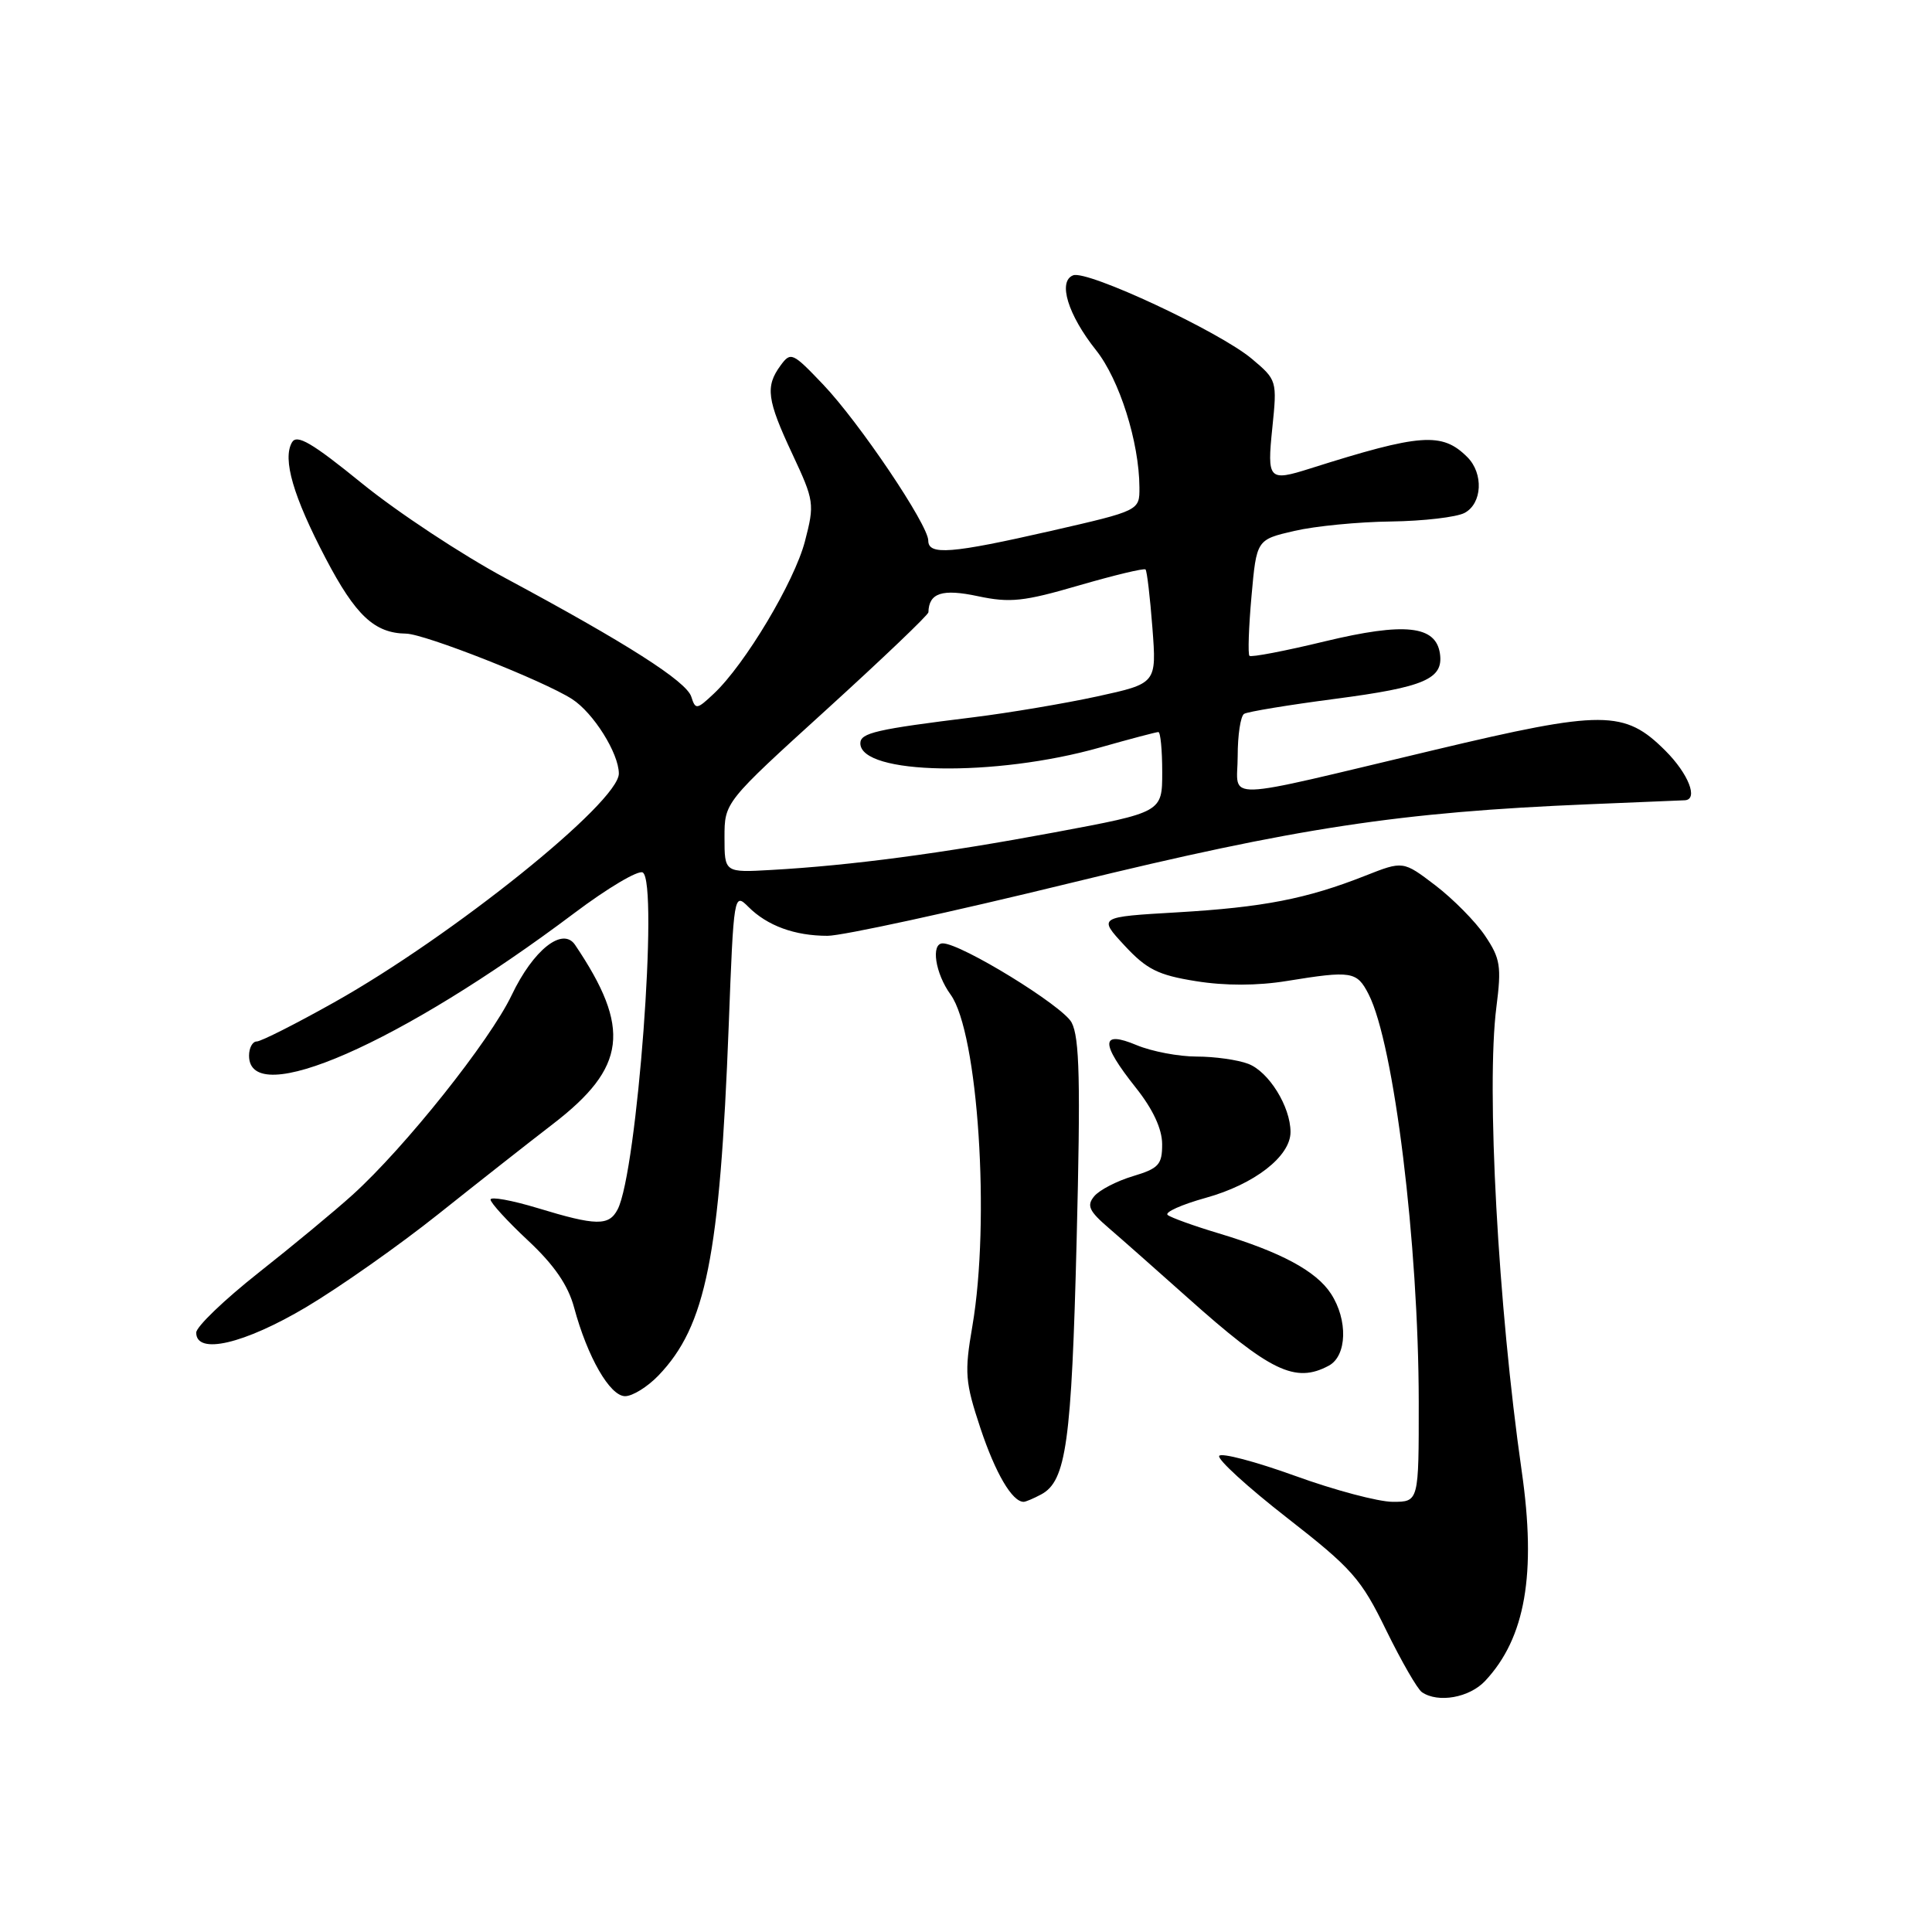 <?xml version="1.0" encoding="UTF-8" standalone="no"?>
<!DOCTYPE svg PUBLIC "-//W3C//DTD SVG 1.1//EN" "http://www.w3.org/Graphics/SVG/1.1/DTD/svg11.dtd" >
<svg xmlns="http://www.w3.org/2000/svg" xmlns:xlink="http://www.w3.org/1999/xlink" version="1.1" viewBox="0 0 256 256">
 <g >
 <path fill="currentColor"
d=" M 196.78 222.74 C 202.12 217.05 203.60 208.57 201.63 194.90 C 198.50 173.06 196.92 144.05 198.28 133.44 C 198.97 128.04 198.81 127.01 196.77 123.98 C 195.51 122.11 192.55 119.12 190.20 117.32 C 185.92 114.06 185.92 114.06 180.90 116.04 C 173.12 119.11 167.39 120.22 156.00 120.89 C 145.50 121.50 145.50 121.50 149.00 125.28 C 151.94 128.45 153.45 129.21 158.48 130.01 C 162.32 130.63 166.61 130.62 170.48 129.99 C 179.12 128.59 179.79 128.70 181.35 131.75 C 184.72 138.34 187.97 164.83 187.99 185.75 C 188.00 199.00 188.00 199.00 184.55 199.00 C 182.65 199.00 176.81 197.45 171.58 195.55 C 166.34 193.66 161.83 192.47 161.55 192.91 C 161.28 193.36 165.32 197.05 170.53 201.11 C 179.15 207.83 180.35 209.18 183.67 216.00 C 185.69 220.12 187.82 223.83 188.42 224.23 C 190.57 225.69 194.70 224.95 196.78 222.74 Z  M 137.96 198.02 C 141.28 196.25 141.99 191.13 142.66 164.33 C 143.19 143.29 143.05 137.47 141.99 135.48 C 140.81 133.27 127.34 125.00 124.92 125.00 C 123.32 125.00 123.92 128.98 125.96 131.79 C 129.60 136.82 131.24 161.75 128.84 175.74 C 127.78 181.91 127.88 183.12 129.92 189.27 C 131.91 195.23 134.12 199.00 135.64 199.00 C 135.91 199.00 136.95 198.56 137.96 198.02 Z  M 87.26 182.25 C 93.54 175.69 95.38 166.54 96.56 135.87 C 97.22 118.47 97.26 118.26 99.16 120.16 C 101.67 122.67 105.30 124.00 109.66 124.00 C 111.60 124.00 126.11 120.85 141.90 116.99 C 171.91 109.66 185.46 107.61 210.50 106.57 C 217.10 106.30 222.84 106.06 223.25 106.04 C 225.07 105.94 223.73 102.53 220.68 99.48 C 215.26 94.06 212.44 94.05 190.08 99.37 C 161.05 106.27 164.00 106.18 164.00 100.18 C 164.00 97.40 164.38 94.88 164.85 94.59 C 165.32 94.30 170.75 93.41 176.92 92.60 C 188.77 91.05 191.28 89.96 190.80 86.61 C 190.26 82.88 186.13 82.44 175.56 84.98 C 170.28 86.26 165.78 87.12 165.56 86.90 C 165.34 86.68 165.46 83.12 165.83 79.00 C 166.50 71.51 166.50 71.51 171.50 70.35 C 174.25 69.71 180.02 69.15 184.32 69.10 C 188.61 69.04 193.00 68.53 194.07 67.96 C 196.41 66.71 196.60 62.74 194.43 60.57 C 191.09 57.23 188.25 57.44 173.60 62.08 C 168.10 63.82 167.88 63.59 168.59 56.69 C 169.23 50.44 169.21 50.35 165.87 47.54 C 161.60 43.95 144.08 35.76 142.20 36.48 C 140.14 37.27 141.50 41.71 145.23 46.40 C 148.33 50.29 150.95 58.58 150.98 64.58 C 151.00 67.66 151.00 67.66 139.25 70.35 C 126.02 73.37 123.00 73.60 123.00 71.63 C 123.00 69.55 113.87 55.99 109.07 50.95 C 105.01 46.69 104.78 46.58 103.42 48.44 C 101.39 51.22 101.62 52.97 105.00 60.18 C 107.89 66.36 107.95 66.76 106.66 71.72 C 105.27 77.07 98.72 88.04 94.58 91.92 C 92.33 94.04 92.15 94.06 91.60 92.32 C 90.95 90.28 83.05 85.24 67.00 76.62 C 61.22 73.52 52.67 67.87 48.00 64.08 C 41.32 58.65 39.32 57.48 38.68 58.63 C 37.42 60.85 38.85 65.77 43.15 73.98 C 47.12 81.56 49.62 83.90 53.81 83.96 C 56.29 84.00 72.02 90.20 75.80 92.63 C 78.63 94.45 81.99 99.81 82.00 102.50 C 82.00 106.31 59.98 124.01 44.27 132.82 C 39.19 135.67 34.58 138.00 34.02 138.00 C 33.46 138.00 33.00 138.85 33.00 139.88 C 33.00 147.09 53.13 138.26 76.10 120.99 C 80.51 117.67 84.59 115.25 85.17 115.61 C 87.29 116.91 84.42 155.29 81.84 160.25 C 80.69 162.47 79.00 162.44 71.25 160.08 C 67.81 159.04 65.00 158.53 65.00 158.95 C 65.00 159.38 67.23 161.82 69.96 164.37 C 73.43 167.61 75.27 170.29 76.07 173.25 C 77.84 179.82 80.82 185.00 82.83 185.00 C 83.82 185.00 85.81 183.76 87.26 182.25 Z  M 176.07 180.96 C 178.49 179.67 178.63 174.89 176.35 171.41 C 174.39 168.41 169.71 165.90 161.50 163.43 C 158.20 162.44 155.15 161.34 154.72 160.99 C 154.29 160.63 156.57 159.61 159.77 158.72 C 166.22 156.93 171.00 153.22 171.00 150.00 C 171.00 146.64 168.12 141.99 165.39 140.96 C 164.00 140.43 160.93 140.00 158.56 140.00 C 156.18 140.00 152.61 139.32 150.62 138.49 C 145.82 136.48 145.78 138.18 150.49 144.11 C 152.77 146.97 153.98 149.58 153.99 151.59 C 154.00 154.32 153.54 154.82 150.12 155.85 C 147.98 156.49 145.68 157.68 144.99 158.51 C 143.96 159.75 144.30 160.47 146.95 162.75 C 148.71 164.26 153.37 168.39 157.32 171.91 C 168.33 181.75 171.63 183.34 176.07 180.96 Z  M 40.59 173.19 C 45.04 170.54 52.91 165.00 58.09 160.87 C 63.26 156.75 70.09 151.38 73.25 148.95 C 83.02 141.44 83.66 136.27 76.20 125.20 C 74.56 122.77 70.66 125.86 67.80 131.86 C 64.91 137.92 53.66 152.04 46.72 158.32 C 44.40 160.42 38.79 165.07 34.25 168.65 C 29.71 172.24 26.00 175.80 26.00 176.58 C 26.00 179.57 32.34 178.09 40.59 173.19 Z  M 96.00 110.97 C 96.00 106.31 96.00 106.31 109.50 94.04 C 116.92 87.29 123.01 81.48 123.02 81.13 C 123.08 78.56 124.85 77.99 129.58 79.00 C 133.83 79.90 135.65 79.71 142.97 77.57 C 147.63 76.22 151.60 75.26 151.79 75.46 C 151.98 75.65 152.39 79.13 152.70 83.19 C 153.26 90.56 153.26 90.56 145.38 92.28 C 141.05 93.22 133.68 94.46 129.00 95.04 C 116.11 96.63 114.00 97.11 114.00 98.49 C 114.00 102.67 131.85 102.99 145.74 99.05 C 149.72 97.92 153.21 97.00 153.49 97.00 C 153.77 97.00 154.00 99.39 154.00 102.31 C 154.00 107.63 154.00 107.63 139.75 110.29 C 124.81 113.08 112.74 114.68 102.25 115.27 C 96.00 115.63 96.00 115.63 96.00 110.97 Z "/>
</g>
</svg>